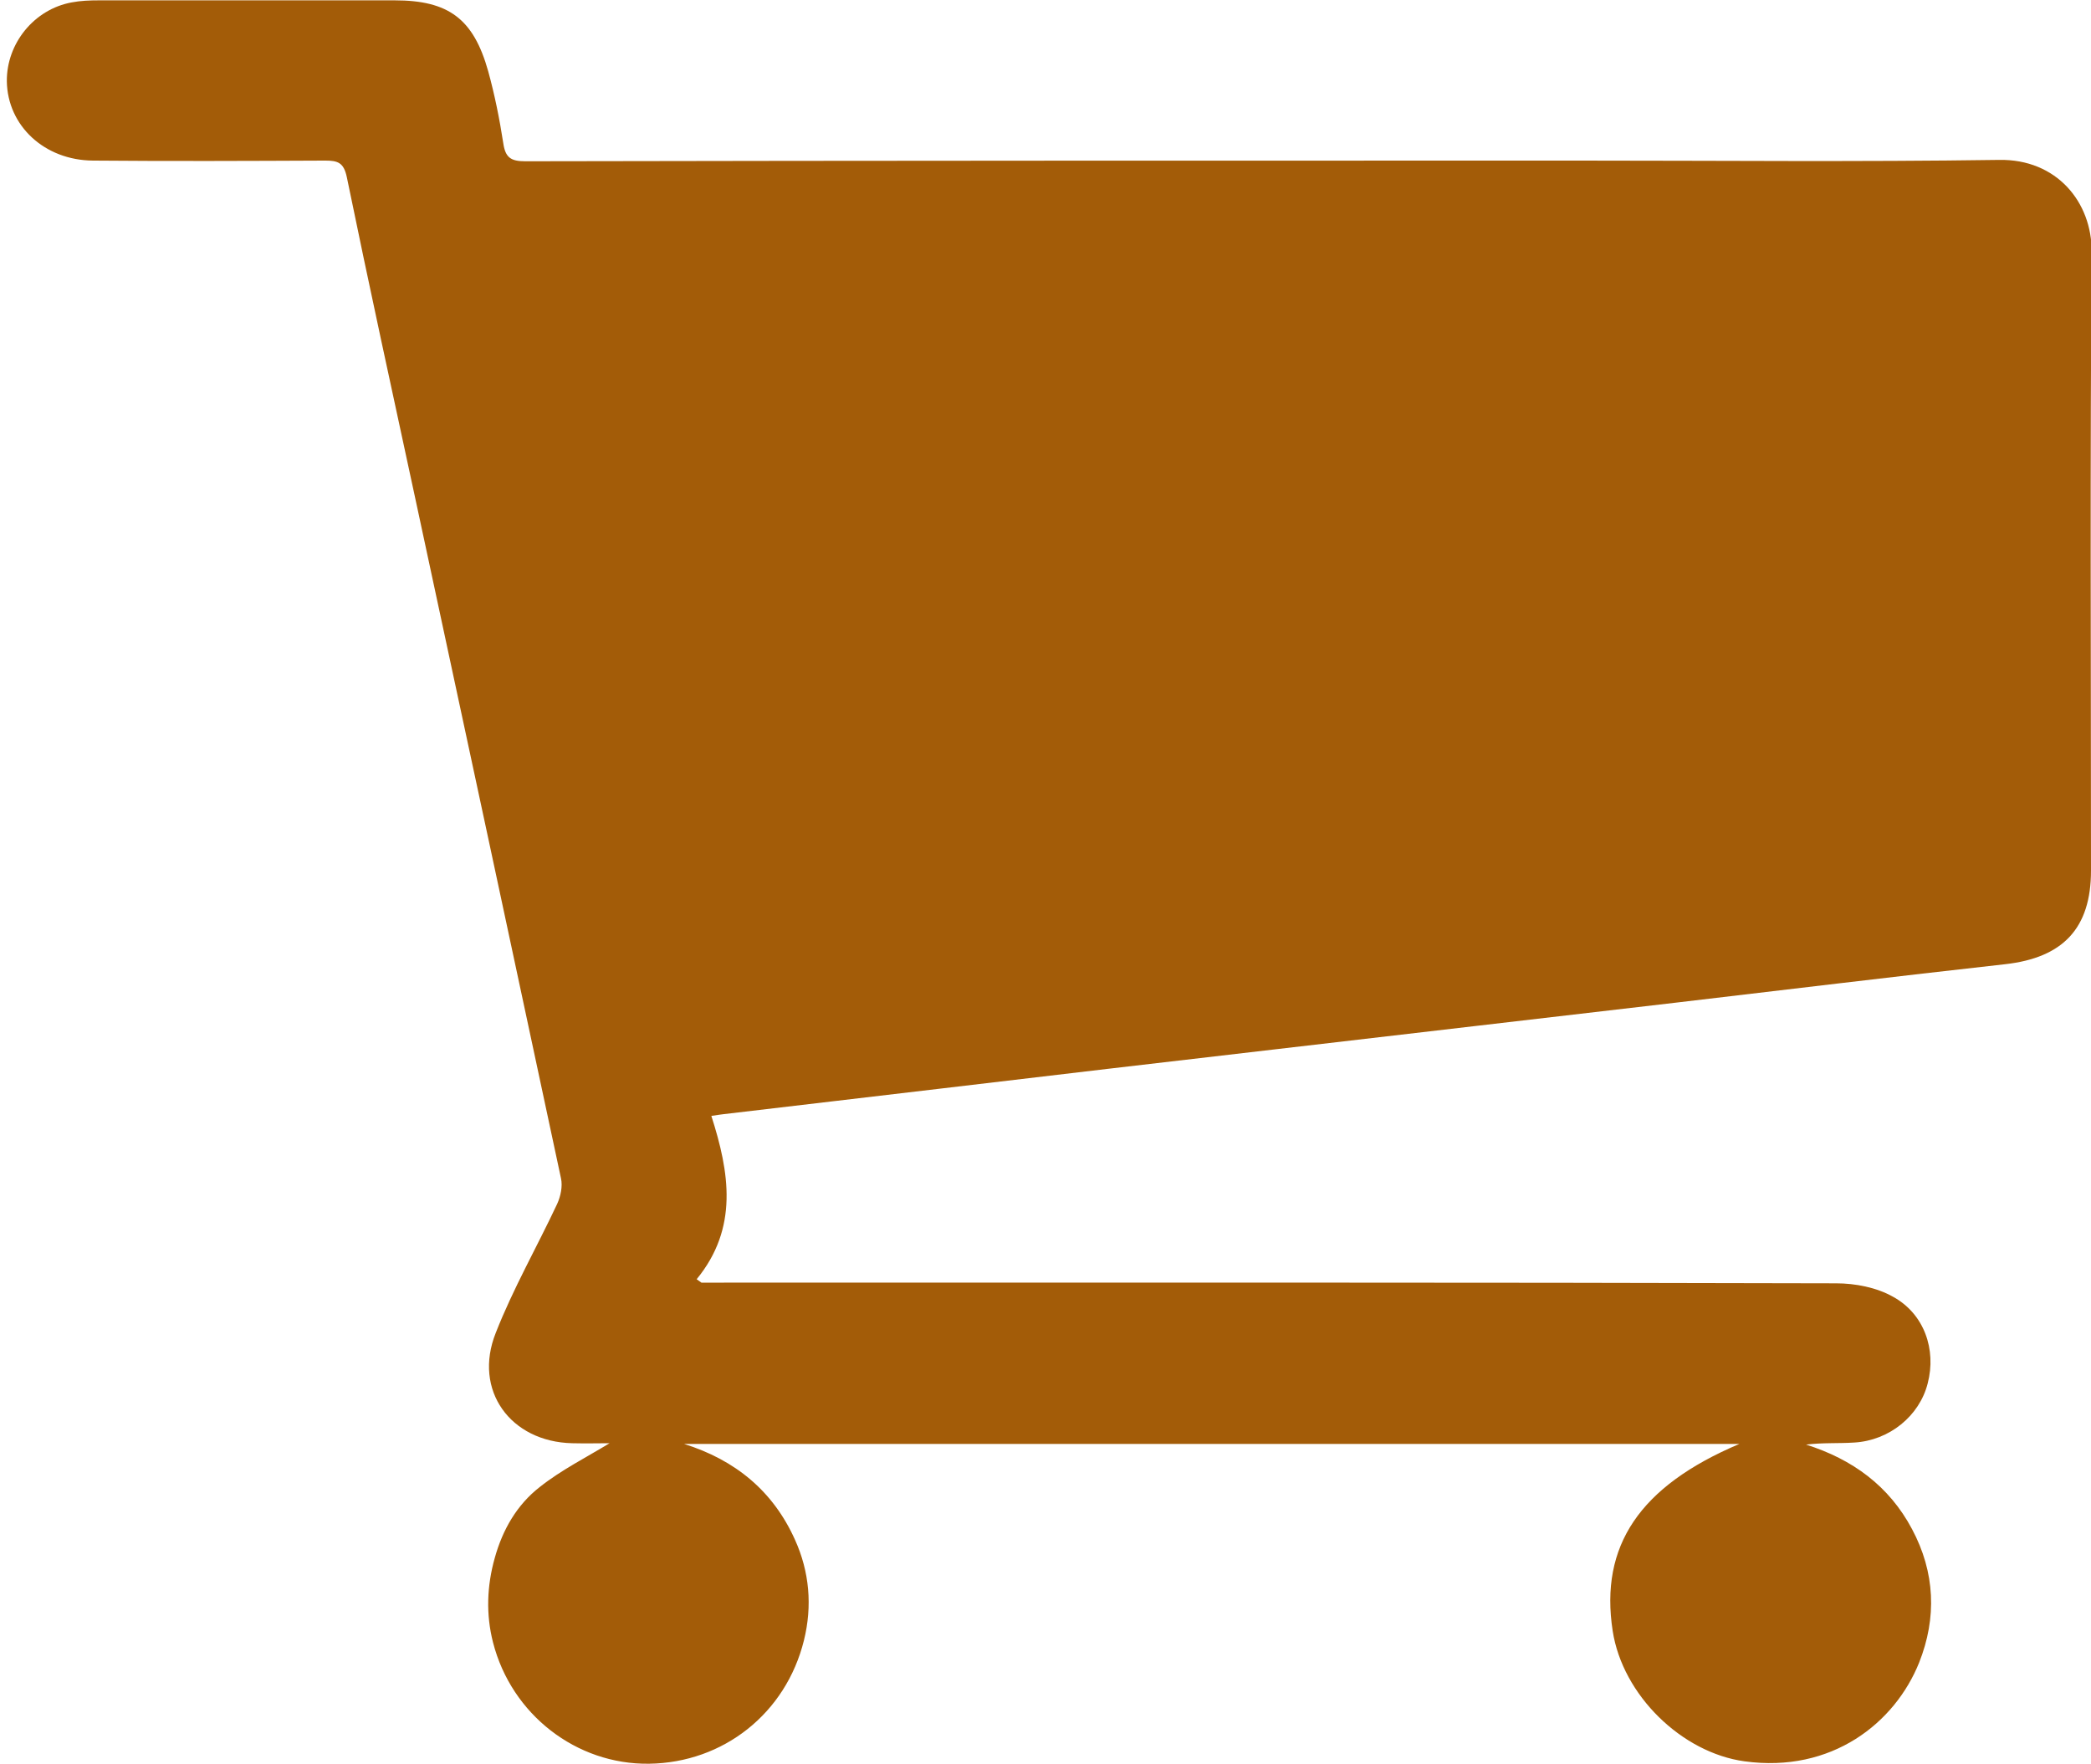 <?xml version="1.0" encoding="utf-8"?>
<!-- Generator: Adobe Illustrator 18.1.1, SVG Export Plug-In . SVG Version: 6.00 Build 0)  -->
<svg version="1.1" id="Isolation_Mode" xmlns="http://www.w3.org/2000/svg" xmlns:xlink="http://www.w3.org/1999/xlink" x="0px"
	 y="0px" viewBox="0 0 612 516.2" enable-background="new 0 0 612 516.2" xml:space="preserve">
<g>
	<path fill-rule="evenodd" clip-rule="evenodd" fill="#a35c08" d="M509.1,422.6c-103.9,0-206.4,0-308.9,0
		c15,4.7,26.1,13.8,32.5,28.1c4.2,9.3,5.1,19.3,2.6,29.4c-5.3,21.4-23.6,35.8-45.3,36.1c-21.3,0.3-40.3-14.4-45.7-35.5
		c-2.1-8.2-1.8-16.5,0.5-24.7c2.3-8.3,6.5-15.6,13.2-20.8c6.3-5,13.7-8.7,20.4-12.8c-3.1,0-7,0.1-10.9,0
		c-18.1-0.4-29.1-15.5-22.4-32.3c5.1-13,12.1-25.2,18-37.8c1-2.2,1.6-5.1,1.1-7.4c-14.1-66.1-28.3-132.2-42.5-198.3
		c-6.8-31.6-13.7-63.1-20.2-94.8c-0.9-4.2-2.6-4.8-6.3-4.8c-22.7,0.1-45.3,0.2-68,0C13,46.9,2.2,36.8,2,23.8C1.9,12.7,10,2.7,21,0.7
		c2.6-0.5,5.3-0.6,8-0.6c28.8,0,57.7,0,86.5,0c15.8,0,23.1,5.4,27.4,20.8c1.9,6.9,3.3,13.9,4.4,21c0.6,4.2,2.2,5.3,6.4,5.3
		C256.3,47,359,47,461.6,47c41.2,0,82.3,0.4,123.5-0.2c16.8-0.3,27.2,12.3,27.1,27c-0.5,60.3-0.2,120.7-0.2,181
		c0,16.9-8.2,25.5-25.1,27.4c-32.3,3.6-64.5,7.5-96.8,11.3c-39.2,4.6-78.4,9.1-117.6,13.7c-32.1,3.7-64.2,7.5-96.3,11.3
		c-21.5,2.5-43,5.1-64.5,7.6c-0.8,0.1-1.6,0.2-3.5,0.5c5.3,16.5,8,32.8-4.3,47.8c0.5,0.3,0.9,0.7,1.4,1c2.2,0,4.4,0,6.6,0
		c108.5,0,217-0.1,325.5,0.2c5.6,0,11.8,1.2,16.6,3.9c9.2,5,12.8,15.5,10.2,25.4c-2.4,9.5-11.2,16.7-21.5,17.3
		c-4.6,0.3-9.2,0-14.1,0.6c13.6,4.3,24.3,12.1,31,24.7c6.8,12.7,7.3,26,2.1,39.1c-7.1,17.7-25.6,32.4-51.1,28.9
		c-18.3-2.5-35.7-19.3-38.6-38.2C468.2,452.5,479.8,435,509.1,422.6z"/>
</g>
</svg>
